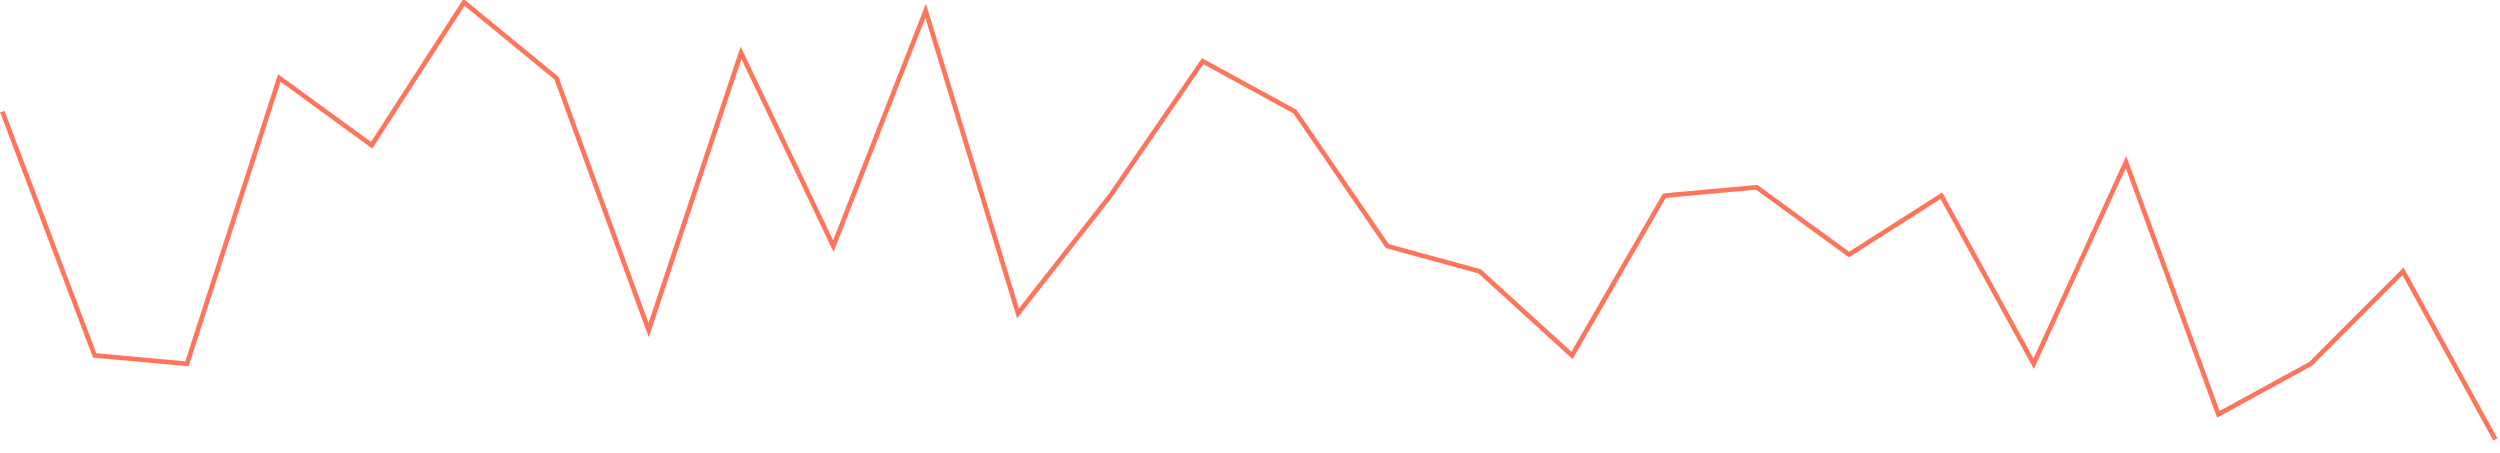 ﻿<?xml version="1.0" encoding="utf-8"?>
<svg version="1.1" xmlns:xlink="http://www.w3.org/1999/xlink" width="1075px" height="195px" xmlns="http://www.w3.org/2000/svg">
  <g transform="matrix(1 0 0 1 -313 -277 )">
    <path d="M 0 46.993  L 39.704 151.822  L 79.407 155.437  L 119.111 32.533  L 158.815 61.452  L 198.519 0  L 238.222 32.533  L 277.926 140.978  L 317.63 21.689  L 357.333 104.83  L 397.037 3.615  L 436.741 133.748  L 476.444 83.141  L 516.148 25.304  L 555.852 46.993  L 595.556 104.83  L 635.259 115.674  L 674.963 151.822  L 714.667 83.141  L 754.37 79.526  L 794.074 108.444  L 833.778 83.141  L 873.481 155.437  L 913.185 68.681  L 952.889 177.126  L 992.593 155.437  L 1032.296 115.674  L 1072 187.97  " stroke-width="2" stroke="#ff745a" fill="none" transform="matrix(1 0 0 1 314 278 )" />
  </g>
</svg>